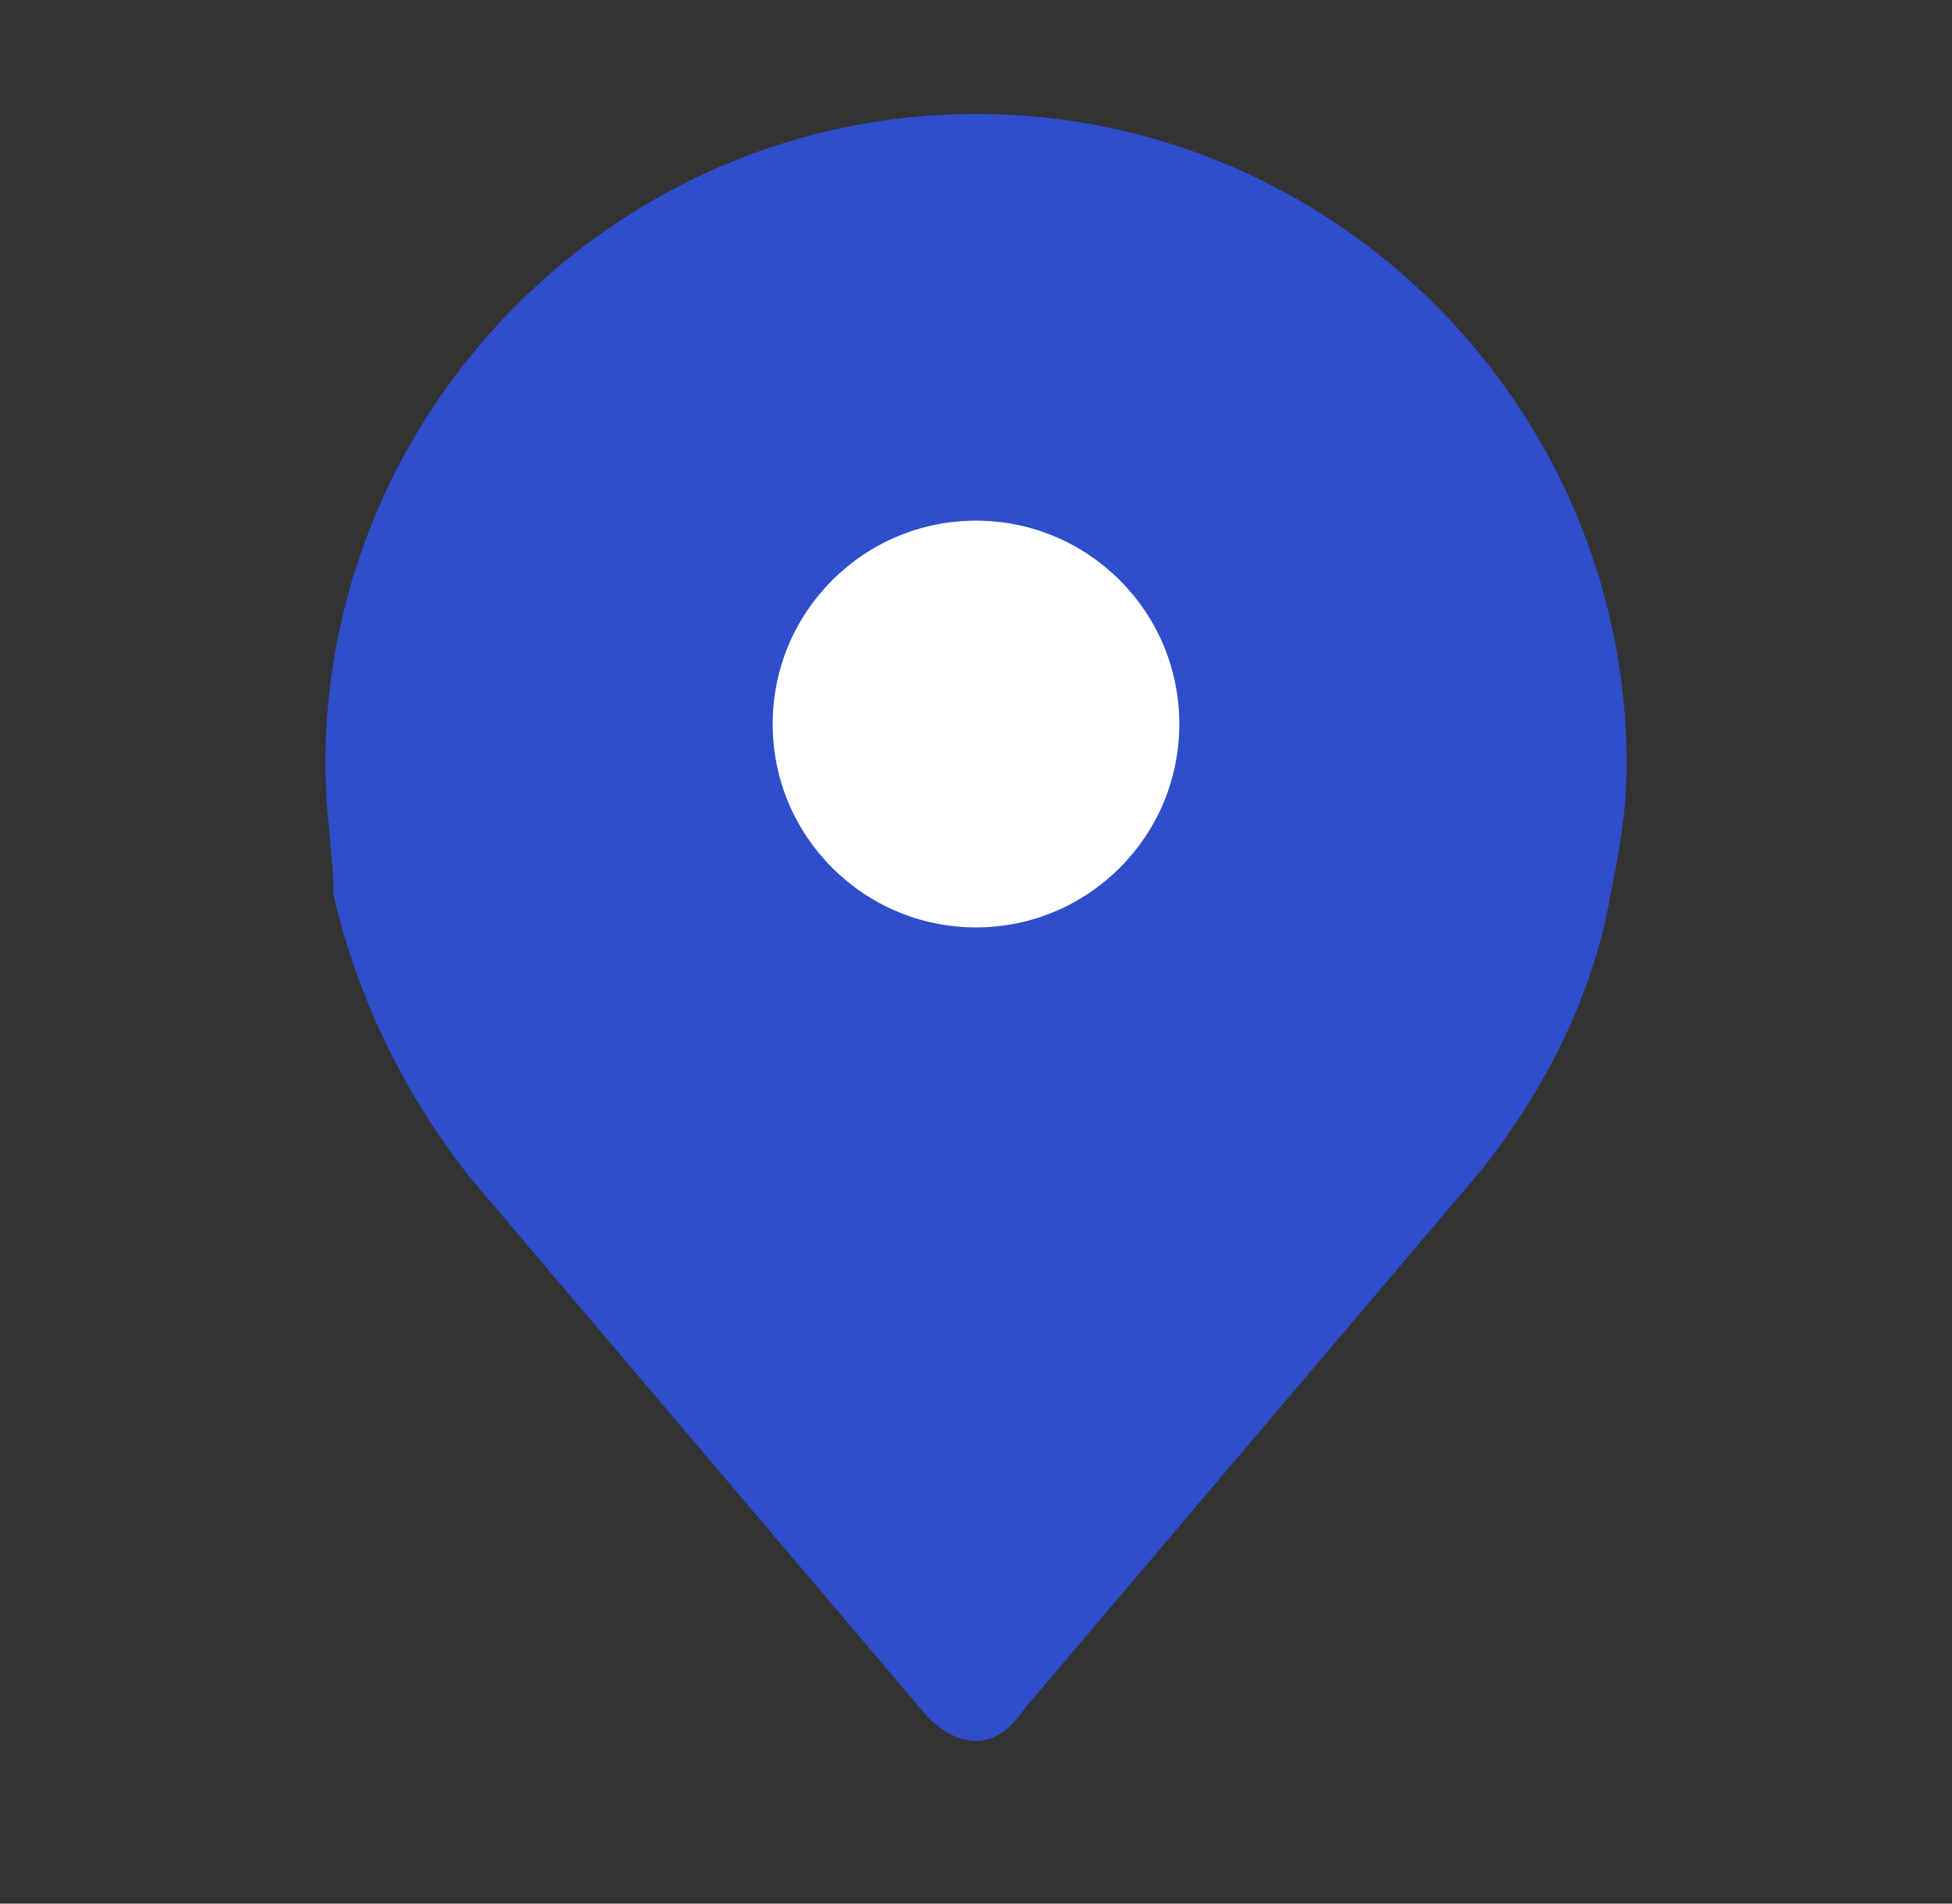 <?xml version="1.0" encoding="utf-8"?>
<!-- Generator: Adobe Illustrator 24.1.3, SVG Export Plug-In . SVG Version: 6.00 Build 0)  -->
<svg version="1.1" id="Capa_1" xmlns="http://www.w3.org/2000/svg" xmlns:xlink="http://www.w3.org/1999/xlink" x="0px" y="0px"
	 viewBox="0 0 24 23.4" style="enable-background:new 0 0 24 23.4;" xml:space="preserve">
<rect x="0" y="0" width="24" height="23.4" fill="#333333" stroke="none"/>
<style type="text/css">
	.st0{fill:none;}
	.st1{fill:#2E4ECC;}
	.st2{fill:#FFFFFF;}
</style>
<g id="bounding_box">
	<rect y="-0.6" class="st0" width="24" height="24"/>
</g>
<g id="design">
	<path class="st1" d="M12,21.4c-0.2,0-0.4-0.1-0.6-0.3l-5.6-6.6c-0.8-1-1.4-2.2-1.7-3.5C4.1,10.5,4,10,4,9.4c0-4.4,3.6-8,8-8
		s8,3.6,8,8c0,0.6-0.1,1.1-0.2,1.6c-0.2,1.2-0.8,2.4-1.6,3.4l-5.6,6.6C12.4,21.3,12.2,21.4,12,21.4z"/>
</g>
<circle class="st2" cx="12" cy="8.9" r="2.5"/>
</svg>

